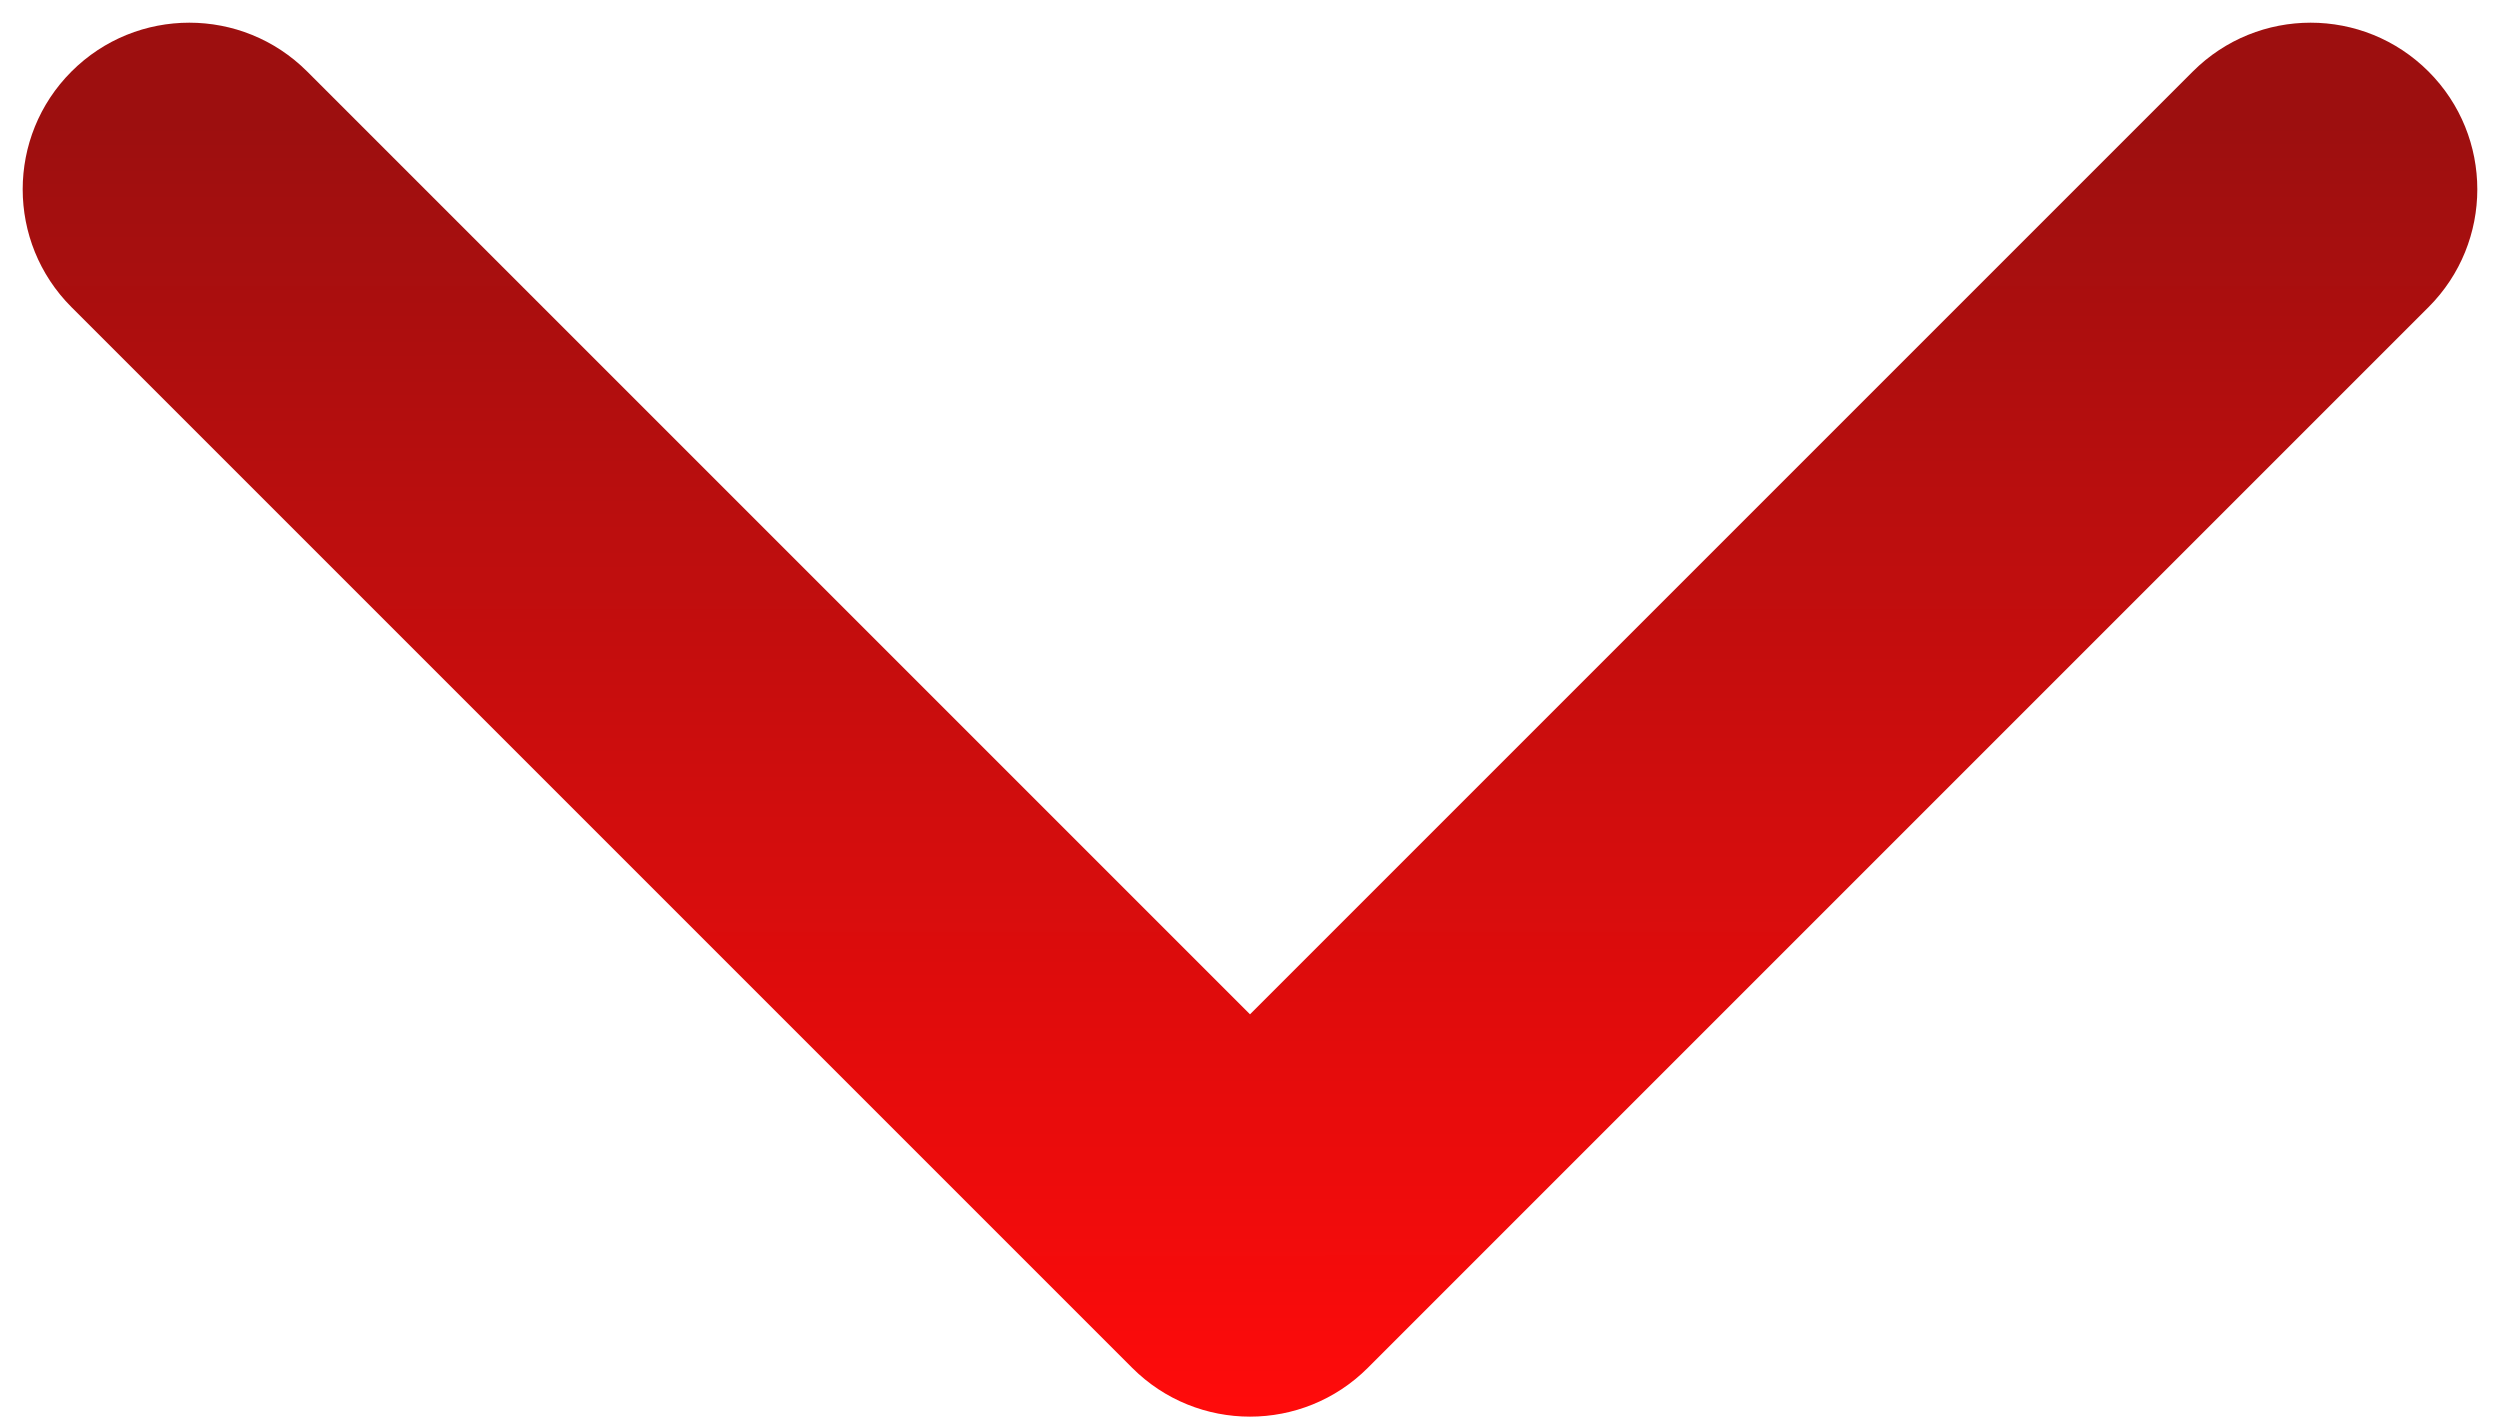 <svg width="30" height="17" viewBox="0 0 30 17" fill="none" xmlns="http://www.w3.org/2000/svg">
<path d="M13.586 16.414C14.367 17.195 15.633 17.195 16.414 16.414L29.142 3.686C29.923 2.905 29.923 1.639 29.142 0.858C28.361 0.077 27.095 0.077 26.314 0.858L15 12.172L3.686 0.858C2.905 0.077 1.639 0.077 0.858 0.858C0.077 1.639 0.077 2.905 0.858 3.686L13.586 16.414ZM13 15V15H17V15H13Z" fill="url(#paint0_linear_1_259)"/>
<defs>
<linearGradient id="paint0_linear_1_259" x1="15" y1="17" x2="14.999" y2="1.5" gradientUnits="userSpaceOnUse">
<stop stop-color="#FF0B0B"/>
<stop offset="1" stop-color="#9D0F0F"/>
</linearGradient>
</defs>
</svg>
